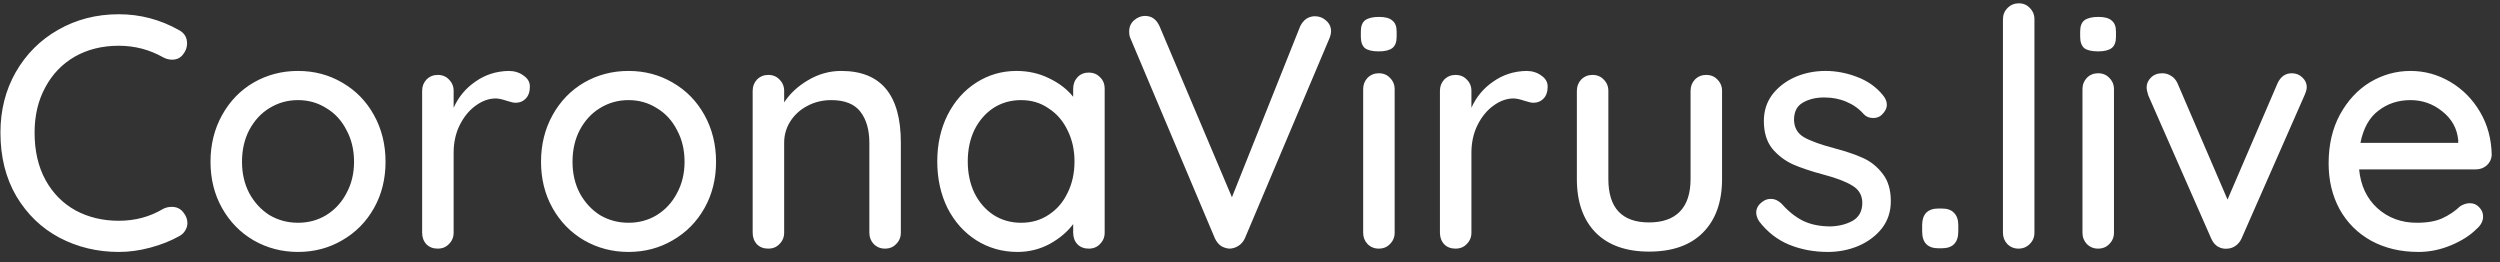 <svg width="181" height="19" viewBox="0 0 181 19" fill="none" xmlns="http://www.w3.org/2000/svg">
<rect x="0" y="0" width="181" height="19" fill="#333333" stroke="none"/>
<path d="M12.968 2.184C13.352 2.392 13.544 2.712 13.544 3.144C13.544 3.432 13.448 3.696 13.256 3.936C13.064 4.192 12.8 4.32 12.464 4.32C12.24 4.32 12.024 4.264 11.816 4.152C10.824 3.592 9.752 3.312 8.6 3.312C7.4 3.312 6.336 3.576 5.408 4.104C4.496 4.632 3.784 5.376 3.272 6.336C2.76 7.28 2.504 8.368 2.504 9.6C2.504 10.928 2.768 12.072 3.296 13.032C3.824 13.992 4.552 14.728 5.48 15.24C6.408 15.736 7.448 15.984 8.6 15.984C9.784 15.984 10.856 15.696 11.816 15.12C12.008 15.024 12.216 14.976 12.44 14.976C12.792 14.976 13.072 15.112 13.28 15.384C13.472 15.624 13.568 15.88 13.568 16.152C13.568 16.344 13.512 16.528 13.4 16.704C13.304 16.864 13.168 16.992 12.992 17.088C12.368 17.44 11.664 17.72 10.88 17.928C10.112 18.136 9.352 18.24 8.6 18.24C7.048 18.24 5.616 17.896 4.304 17.208C3.008 16.52 1.968 15.52 1.184 14.208C0.416 12.896 0.032 11.36 0.032 9.6C0.032 7.984 0.4 6.528 1.136 5.232C1.888 3.92 2.912 2.896 4.208 2.16C5.52 1.408 6.984 1.032 8.6 1.032C10.152 1.032 11.608 1.416 12.968 2.184ZM27.913 11.712C27.913 12.96 27.633 14.08 27.073 15.072C26.513 16.064 25.745 16.84 24.769 17.4C23.809 17.96 22.745 18.24 21.577 18.24C20.409 18.24 19.337 17.96 18.361 17.4C17.401 16.84 16.641 16.064 16.081 15.072C15.521 14.08 15.241 12.96 15.241 11.712C15.241 10.464 15.521 9.336 16.081 8.328C16.641 7.32 17.401 6.536 18.361 5.976C19.337 5.416 20.409 5.136 21.577 5.136C22.745 5.136 23.809 5.416 24.769 5.976C25.745 6.536 26.513 7.32 27.073 8.328C27.633 9.336 27.913 10.464 27.913 11.712ZM25.633 11.712C25.633 10.848 25.449 10.08 25.081 9.408C24.729 8.72 24.241 8.192 23.617 7.824C23.009 7.44 22.329 7.248 21.577 7.248C20.825 7.248 20.137 7.44 19.513 7.824C18.905 8.192 18.417 8.72 18.049 9.408C17.697 10.08 17.521 10.848 17.521 11.712C17.521 12.56 17.697 13.32 18.049 13.992C18.417 14.664 18.905 15.192 19.513 15.576C20.137 15.944 20.825 16.128 21.577 16.128C22.329 16.128 23.009 15.944 23.617 15.576C24.241 15.192 24.729 14.664 25.081 13.992C25.449 13.32 25.633 12.56 25.633 11.712ZM36.827 5.136C37.243 5.136 37.603 5.248 37.907 5.472C38.211 5.68 38.363 5.944 38.363 6.264C38.363 6.648 38.259 6.944 38.051 7.152C37.859 7.344 37.619 7.44 37.331 7.44C37.187 7.44 36.971 7.392 36.683 7.296C36.347 7.184 36.083 7.128 35.891 7.128C35.395 7.128 34.907 7.304 34.427 7.656C33.963 7.992 33.579 8.464 33.275 9.072C32.987 9.664 32.843 10.328 32.843 11.064V16.848C32.843 17.168 32.731 17.44 32.507 17.664C32.299 17.888 32.027 18 31.691 18C31.355 18 31.083 17.896 30.875 17.688C30.667 17.464 30.563 17.184 30.563 16.848V6.576C30.563 6.256 30.667 5.984 30.875 5.76C31.099 5.536 31.371 5.424 31.691 5.424C32.027 5.424 32.299 5.536 32.507 5.76C32.731 5.984 32.843 6.256 32.843 6.576V7.8C33.195 7.016 33.723 6.384 34.427 5.904C35.131 5.408 35.931 5.152 36.827 5.136ZM51.842 11.712C51.842 12.96 51.562 14.08 51.002 15.072C50.442 16.064 49.674 16.84 48.698 17.4C47.738 17.96 46.674 18.24 45.506 18.24C44.338 18.24 43.266 17.96 42.29 17.4C41.33 16.84 40.57 16.064 40.01 15.072C39.45 14.08 39.17 12.96 39.17 11.712C39.17 10.464 39.45 9.336 40.01 8.328C40.57 7.32 41.33 6.536 42.29 5.976C43.266 5.416 44.338 5.136 45.506 5.136C46.674 5.136 47.738 5.416 48.698 5.976C49.674 6.536 50.442 7.32 51.002 8.328C51.562 9.336 51.842 10.464 51.842 11.712ZM49.562 11.712C49.562 10.848 49.378 10.08 49.01 9.408C48.658 8.72 48.17 8.192 47.546 7.824C46.938 7.44 46.258 7.248 45.506 7.248C44.754 7.248 44.066 7.44 43.442 7.824C42.834 8.192 42.346 8.72 41.978 9.408C41.626 10.08 41.45 10.848 41.45 11.712C41.45 12.56 41.626 13.32 41.978 13.992C42.346 14.664 42.834 15.192 43.442 15.576C44.066 15.944 44.754 16.128 45.506 16.128C46.258 16.128 46.938 15.944 47.546 15.576C48.17 15.192 48.658 14.664 49.01 13.992C49.378 13.32 49.562 12.56 49.562 11.712ZM60.901 5.136C63.781 5.136 65.221 6.864 65.221 10.32V16.848C65.221 17.168 65.109 17.44 64.885 17.664C64.677 17.888 64.405 18 64.069 18C63.749 18 63.477 17.888 63.253 17.664C63.045 17.44 62.941 17.168 62.941 16.848V10.344C62.941 9.4 62.725 8.648 62.293 8.088C61.861 7.528 61.157 7.248 60.181 7.248C59.541 7.248 58.957 7.392 58.429 7.68C57.917 7.952 57.509 8.328 57.205 8.808C56.917 9.272 56.773 9.784 56.773 10.344V16.848C56.773 17.168 56.661 17.44 56.437 17.664C56.229 17.888 55.957 18 55.621 18C55.285 18 55.013 17.896 54.805 17.688C54.597 17.464 54.493 17.184 54.493 16.848V6.576C54.493 6.256 54.597 5.984 54.805 5.76C55.029 5.536 55.301 5.424 55.621 5.424C55.957 5.424 56.229 5.536 56.437 5.76C56.661 5.984 56.773 6.256 56.773 6.576V7.416C57.189 6.776 57.765 6.24 58.501 5.808C59.253 5.36 60.053 5.136 60.901 5.136ZM78.826 5.256C79.162 5.256 79.434 5.368 79.642 5.592C79.866 5.8 79.978 6.08 79.978 6.432V16.848C79.978 17.168 79.866 17.44 79.642 17.664C79.434 17.888 79.162 18 78.826 18C78.49 18 78.218 17.896 78.01 17.688C77.802 17.464 77.698 17.184 77.698 16.848V16.224C77.282 16.784 76.714 17.264 75.994 17.664C75.274 18.048 74.498 18.24 73.666 18.24C72.578 18.24 71.586 17.96 70.69 17.4C69.81 16.84 69.114 16.064 68.602 15.072C68.106 14.064 67.858 12.936 67.858 11.688C67.858 10.44 68.106 9.32 68.602 8.328C69.114 7.32 69.81 6.536 70.69 5.976C71.57 5.416 72.538 5.136 73.594 5.136C74.442 5.136 75.226 5.312 75.946 5.664C76.682 6.016 77.266 6.464 77.698 7.008V6.432C77.698 6.096 77.802 5.816 78.01 5.592C78.218 5.368 78.49 5.256 78.826 5.256ZM73.93 16.128C74.682 16.128 75.346 15.936 75.922 15.552C76.514 15.168 76.97 14.64 77.29 13.968C77.626 13.296 77.794 12.536 77.794 11.688C77.794 10.856 77.626 10.104 77.29 9.432C76.97 8.76 76.514 8.232 75.922 7.848C75.346 7.448 74.682 7.248 73.93 7.248C73.178 7.248 72.506 7.44 71.914 7.824C71.338 8.208 70.882 8.736 70.546 9.408C70.226 10.08 70.066 10.84 70.066 11.688C70.066 12.536 70.226 13.296 70.546 13.968C70.882 14.64 71.338 15.168 71.914 15.552C72.506 15.936 73.178 16.128 73.93 16.128ZM95.192 1.176C95.512 1.176 95.784 1.28 96.008 1.488C96.248 1.696 96.368 1.952 96.368 2.256C96.368 2.416 96.328 2.592 96.248 2.784L90.128 17.256C90.016 17.496 89.856 17.68 89.648 17.808C89.44 17.936 89.224 18 89 18C88.792 17.984 88.592 17.92 88.4 17.808C88.224 17.68 88.08 17.504 87.968 17.28L81.848 2.784C81.784 2.656 81.752 2.488 81.752 2.28C81.752 1.944 81.872 1.672 82.112 1.464C82.352 1.256 82.616 1.152 82.904 1.152C83.384 1.152 83.736 1.408 83.96 1.92L89.192 14.28L94.136 1.896C94.248 1.672 94.392 1.496 94.568 1.368C94.76 1.24 94.968 1.176 95.192 1.176ZM100.973 16.848C100.973 17.168 100.861 17.44 100.637 17.664C100.429 17.888 100.157 18 99.821 18C99.501 18 99.229 17.888 99.005 17.664C98.797 17.44 98.693 17.168 98.693 16.848V6.456C98.693 6.136 98.797 5.864 99.005 5.64C99.229 5.416 99.501 5.304 99.821 5.304C100.157 5.304 100.429 5.416 100.637 5.64C100.861 5.864 100.973 6.136 100.973 6.456V16.848ZM99.821 3.72C99.357 3.72 99.021 3.64 98.813 3.48C98.621 3.304 98.525 3.032 98.525 2.664V2.28C98.525 1.896 98.629 1.624 98.837 1.464C99.061 1.304 99.397 1.224 99.845 1.224C100.293 1.224 100.613 1.312 100.805 1.488C101.013 1.648 101.117 1.912 101.117 2.28V2.664C101.117 3.048 101.013 3.32 100.805 3.48C100.597 3.64 100.269 3.72 99.821 3.72ZM110.515 5.136C110.931 5.136 111.291 5.248 111.595 5.472C111.899 5.68 112.051 5.944 112.051 6.264C112.051 6.648 111.947 6.944 111.739 7.152C111.547 7.344 111.307 7.44 111.019 7.44C110.875 7.44 110.659 7.392 110.371 7.296C110.035 7.184 109.771 7.128 109.579 7.128C109.083 7.128 108.595 7.304 108.115 7.656C107.651 7.992 107.267 8.464 106.963 9.072C106.675 9.664 106.531 10.328 106.531 11.064V16.848C106.531 17.168 106.419 17.44 106.195 17.664C105.987 17.888 105.715 18 105.379 18C105.043 18 104.771 17.896 104.563 17.688C104.355 17.464 104.251 17.184 104.251 16.848V6.576C104.251 6.256 104.355 5.984 104.563 5.76C104.787 5.536 105.059 5.424 105.379 5.424C105.715 5.424 105.987 5.536 106.195 5.76C106.419 5.984 106.531 6.256 106.531 6.576V7.8C106.883 7.016 107.411 6.384 108.115 5.904C108.819 5.408 109.619 5.152 110.515 5.136ZM123.525 5.424C123.861 5.424 124.133 5.536 124.341 5.76C124.565 5.984 124.677 6.256 124.677 6.576V12.96C124.677 14.624 124.213 15.92 123.285 16.848C122.373 17.76 121.077 18.216 119.397 18.216C117.733 18.216 116.445 17.76 115.533 16.848C114.621 15.92 114.165 14.624 114.165 12.96V6.576C114.165 6.256 114.269 5.984 114.477 5.76C114.701 5.536 114.973 5.424 115.293 5.424C115.629 5.424 115.901 5.536 116.109 5.76C116.333 5.984 116.445 6.256 116.445 6.576V12.96C116.445 15.056 117.429 16.104 119.397 16.104C120.373 16.104 121.117 15.84 121.629 15.312C122.141 14.784 122.397 14 122.397 12.96V6.576C122.397 6.256 122.501 5.984 122.709 5.76C122.933 5.536 123.205 5.424 123.525 5.424ZM127.367 16.032C127.223 15.808 127.151 15.592 127.151 15.384C127.151 15.064 127.319 14.792 127.655 14.568C127.815 14.456 127.999 14.4 128.207 14.4C128.495 14.4 128.759 14.52 128.999 14.76C129.479 15.304 129.991 15.712 130.535 15.984C131.095 16.256 131.759 16.392 132.527 16.392C133.135 16.376 133.671 16.24 134.135 15.984C134.599 15.712 134.831 15.28 134.831 14.688C134.831 14.144 134.591 13.728 134.111 13.44C133.647 13.152 132.959 12.888 132.047 12.648C131.151 12.408 130.407 12.16 129.815 11.904C129.223 11.632 128.719 11.248 128.303 10.752C127.903 10.24 127.703 9.576 127.703 8.76C127.703 8.04 127.903 7.408 128.303 6.864C128.719 6.32 129.263 5.896 129.935 5.592C130.623 5.288 131.367 5.136 132.167 5.136C132.935 5.136 133.695 5.28 134.447 5.568C135.215 5.856 135.839 6.296 136.319 6.888C136.511 7.112 136.607 7.344 136.607 7.584C136.607 7.84 136.479 8.088 136.223 8.328C136.063 8.472 135.863 8.544 135.623 8.544C135.335 8.544 135.103 8.448 134.927 8.256C134.591 7.872 134.175 7.576 133.679 7.368C133.199 7.16 132.663 7.056 132.071 7.056C131.463 7.056 130.943 7.184 130.511 7.44C130.095 7.68 129.887 8.096 129.887 8.688C129.903 9.248 130.143 9.664 130.607 9.936C131.087 10.208 131.815 10.472 132.791 10.728C133.639 10.952 134.343 11.192 134.903 11.448C135.463 11.704 135.935 12.088 136.319 12.6C136.703 13.096 136.895 13.752 136.895 14.568C136.895 15.32 136.679 15.976 136.247 16.536C135.815 17.08 135.247 17.504 134.543 17.808C133.855 18.096 133.119 18.24 132.335 18.24C131.327 18.24 130.391 18.064 129.527 17.712C128.679 17.36 127.959 16.8 127.367 16.032ZM140.34 17.976C139.956 17.976 139.66 17.872 139.452 17.664C139.26 17.456 139.164 17.152 139.164 16.752V16.296C139.164 15.912 139.26 15.616 139.452 15.408C139.66 15.2 139.956 15.096 140.34 15.096H140.58C140.98 15.096 141.276 15.2 141.468 15.408C141.676 15.616 141.78 15.912 141.78 16.296V16.752C141.78 17.568 141.38 17.976 140.58 17.976H140.34ZM147.293 16.848C147.293 17.168 147.181 17.44 146.957 17.664C146.733 17.888 146.461 18 146.141 18C145.821 18 145.549 17.888 145.325 17.664C145.117 17.44 145.013 17.168 145.013 16.848V1.392C145.013 1.072 145.125 0.8 145.349 0.576C145.573 0.352 145.845 0.24 146.165 0.24C146.485 0.24 146.749 0.352 146.957 0.576C147.181 0.8 147.293 1.072 147.293 1.392V16.848ZM153.052 16.848C153.052 17.168 152.94 17.44 152.715 17.664C152.508 17.888 152.236 18 151.9 18C151.58 18 151.308 17.888 151.084 17.664C150.876 17.44 150.771 17.168 150.771 16.848V6.456C150.771 6.136 150.876 5.864 151.084 5.64C151.308 5.416 151.58 5.304 151.9 5.304C152.236 5.304 152.508 5.416 152.715 5.64C152.94 5.864 153.052 6.136 153.052 6.456V16.848ZM151.9 3.72C151.436 3.72 151.1 3.64 150.892 3.48C150.7 3.304 150.604 3.032 150.604 2.664V2.28C150.604 1.896 150.708 1.624 150.916 1.464C151.14 1.304 151.476 1.224 151.924 1.224C152.372 1.224 152.692 1.312 152.884 1.488C153.092 1.648 153.196 1.912 153.196 2.28V2.664C153.196 3.048 153.092 3.32 152.884 3.48C152.676 3.64 152.348 3.72 151.9 3.72ZM165.929 5.304C166.233 5.304 166.489 5.408 166.697 5.616C166.905 5.808 167.009 6.04 167.009 6.312C167.009 6.456 166.953 6.656 166.841 6.912L162.281 17.28C162.185 17.488 162.049 17.656 161.873 17.784C161.697 17.912 161.505 17.984 161.297 18C161.041 18.032 160.801 17.984 160.577 17.856C160.369 17.728 160.209 17.536 160.097 17.28L155.537 6.912C155.457 6.672 155.417 6.472 155.417 6.312C155.417 6.056 155.521 5.824 155.729 5.616C155.937 5.408 156.209 5.304 156.545 5.304C156.785 5.304 157.001 5.368 157.193 5.496C157.385 5.608 157.537 5.784 157.649 6.024L161.273 14.448L164.897 6.024C165.121 5.544 165.465 5.304 165.929 5.304ZM180.4 11.232C180.384 11.52 180.264 11.768 180.04 11.976C179.816 12.168 179.552 12.264 179.248 12.264H170.8C170.912 13.432 171.352 14.368 172.12 15.072C172.904 15.776 173.856 16.128 174.976 16.128C175.744 16.128 176.368 16.016 176.848 15.792C177.328 15.568 177.752 15.28 178.12 14.928C178.36 14.784 178.592 14.712 178.816 14.712C179.088 14.712 179.312 14.808 179.488 15C179.68 15.192 179.776 15.416 179.776 15.672C179.776 16.008 179.616 16.312 179.296 16.584C178.832 17.048 178.216 17.44 177.448 17.76C176.68 18.08 175.896 18.24 175.096 18.24C173.8 18.24 172.656 17.968 171.664 17.424C170.688 16.88 169.928 16.12 169.384 15.144C168.856 14.168 168.592 13.064 168.592 11.832C168.592 10.488 168.864 9.312 169.408 8.304C169.968 7.28 170.696 6.496 171.592 5.952C172.504 5.408 173.48 5.136 174.52 5.136C175.544 5.136 176.504 5.4 177.4 5.928C178.296 6.456 179.016 7.184 179.56 8.112C180.104 9.04 180.384 10.08 180.4 11.232ZM174.52 7.248C173.624 7.248 172.848 7.504 172.192 8.016C171.536 8.512 171.104 9.288 170.896 10.344H177.976V10.152C177.896 9.304 177.512 8.608 176.824 8.064C176.152 7.52 175.384 7.248 174.52 7.248Z" fill="white"/>
</svg>
